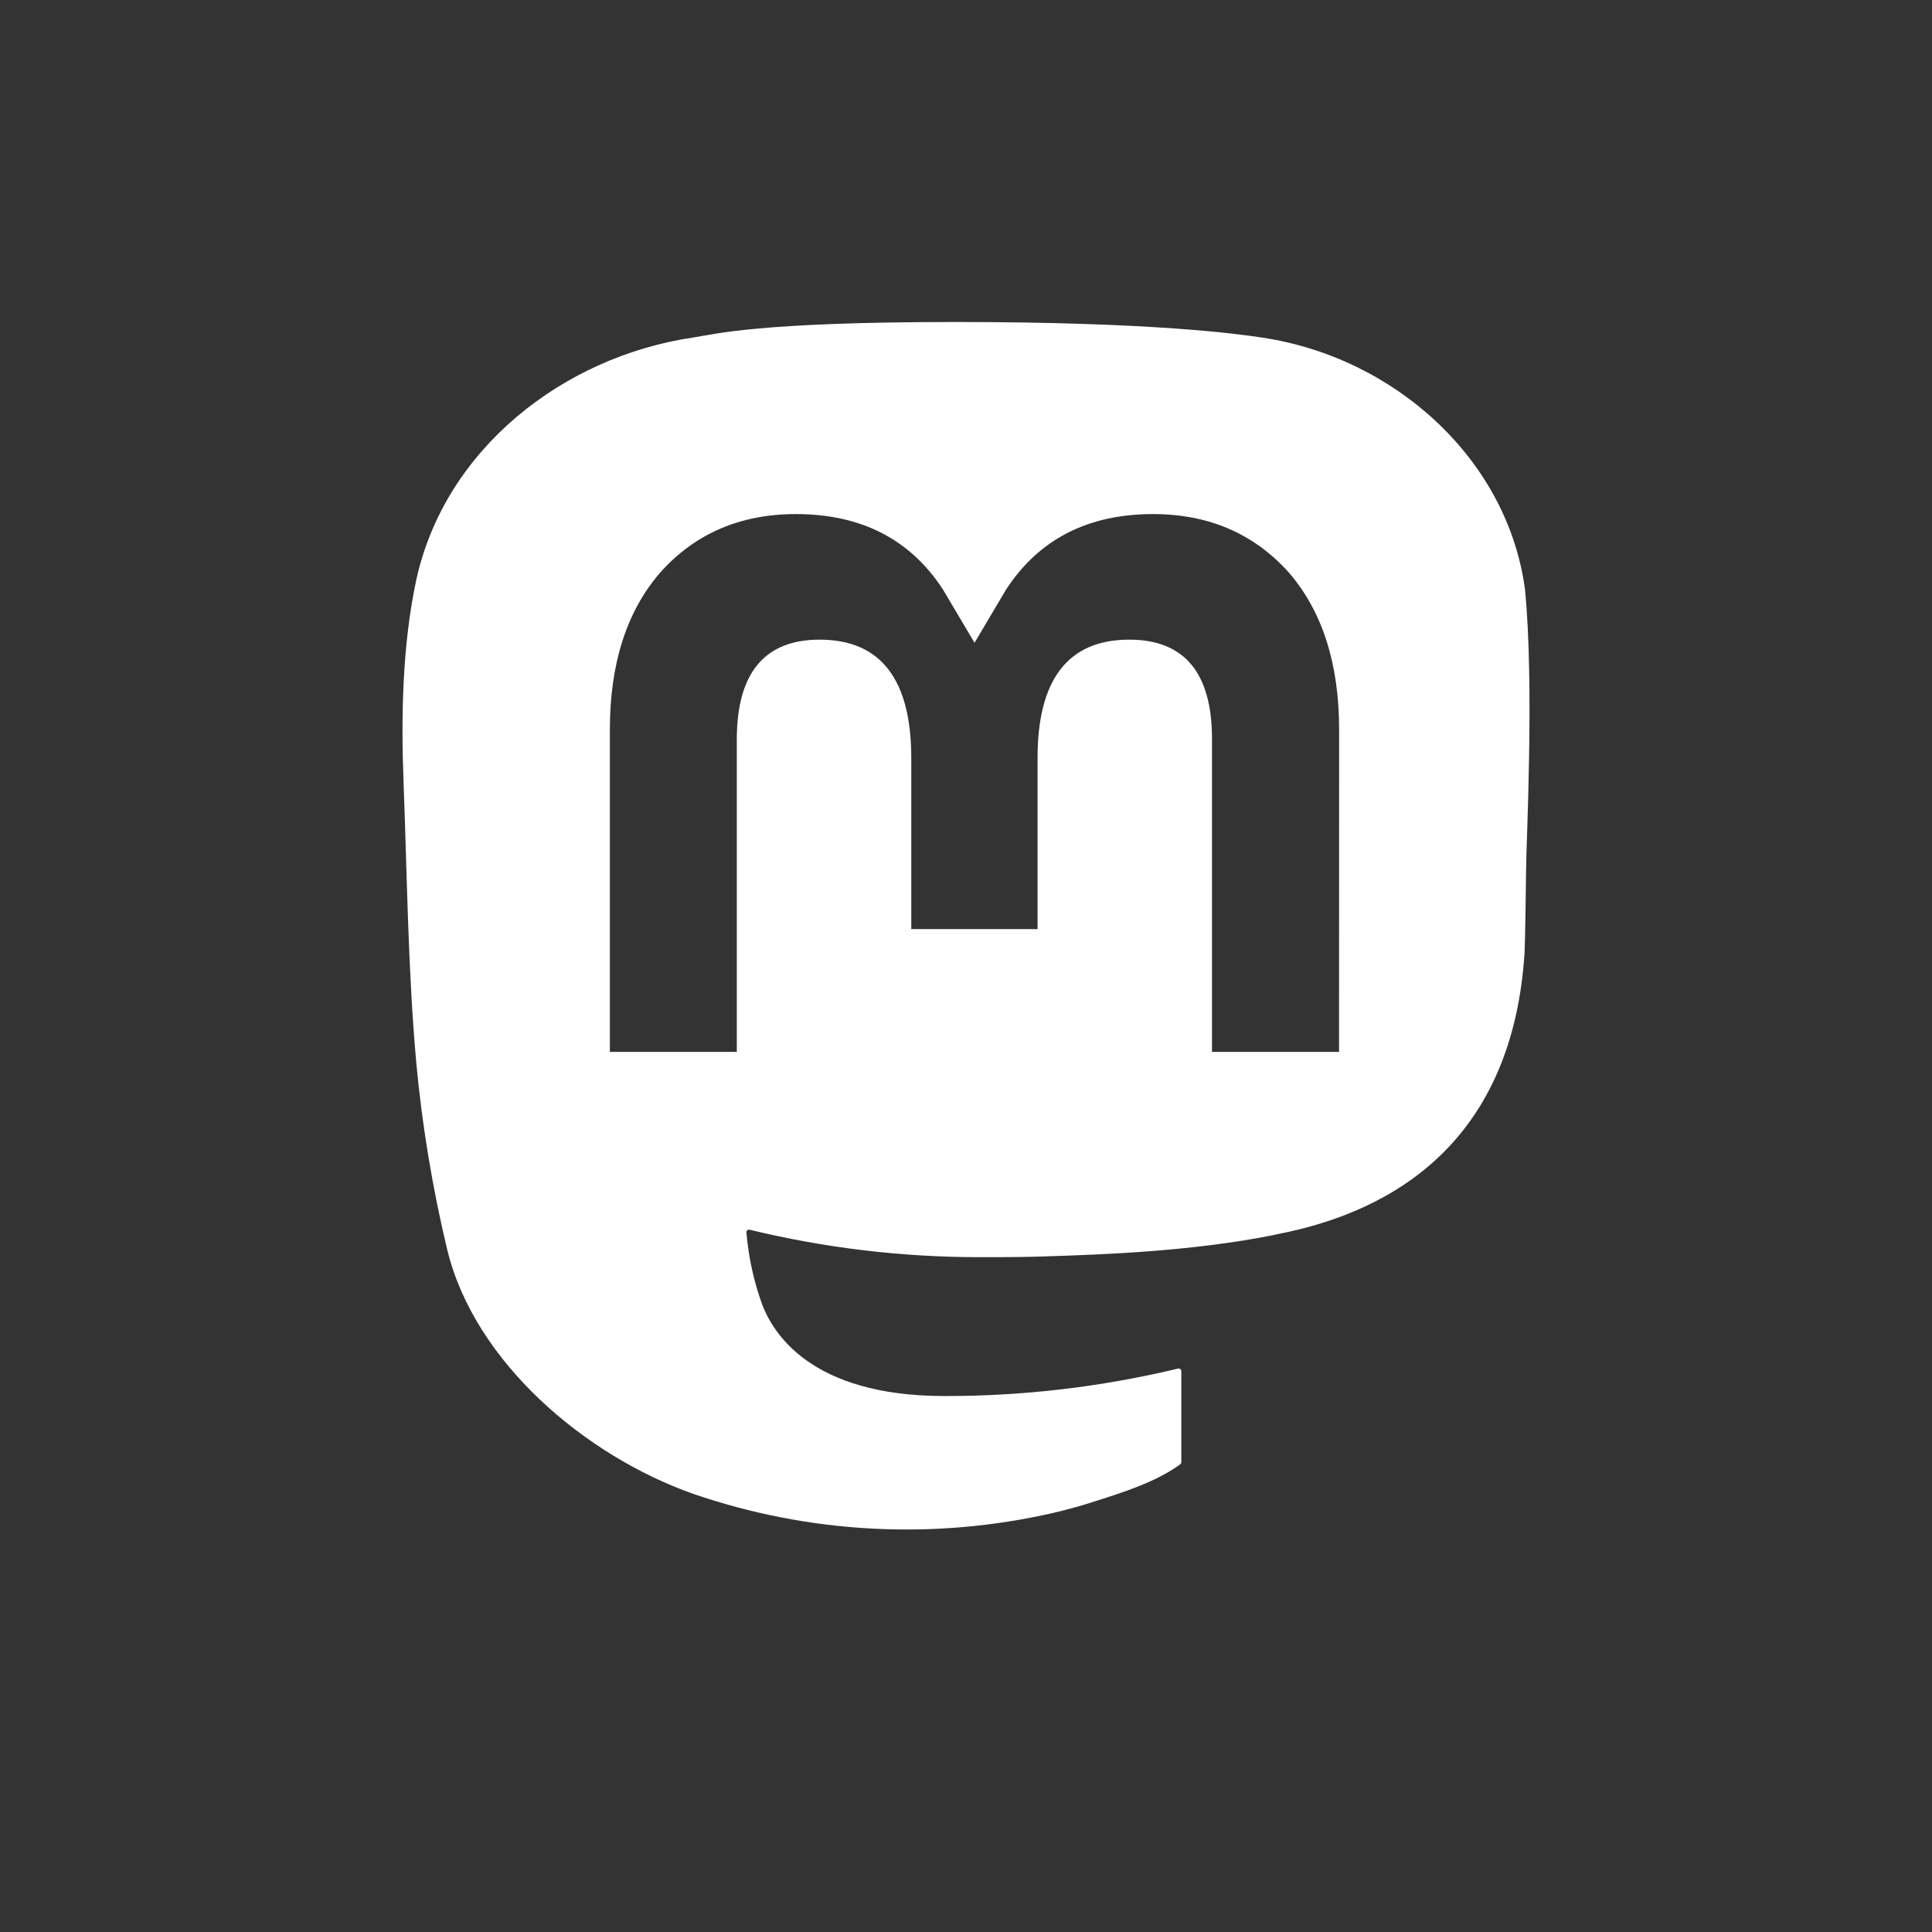 <svg width="24" height="24" viewBox="0 0 24 24" fill="none" xmlns="http://www.w3.org/2000/svg">
<rect x="0" y="0" width="24" height="24" fill="#333333" stroke="none"/>
<g clip-path="url(#clip0_983_27268)">
<path d="M18.944 7.321C18.728 5.709 17.331 4.439 15.675 4.193C15.395 4.151 14.337 4 11.885 4H11.866C9.413 4 8.887 4.151 8.608 4.193C6.998 4.432 5.528 5.574 5.171 7.204C4.999 8.007 4.981 8.898 5.013 9.715C5.058 10.886 5.067 12.055 5.173 13.222C5.246 13.996 5.374 14.765 5.555 15.522C5.894 16.919 7.266 18.082 8.611 18.557C10.051 19.052 11.599 19.134 13.083 18.794C13.246 18.756 13.408 18.712 13.567 18.661C13.927 18.546 14.35 18.417 14.66 18.191C14.665 18.188 14.668 18.184 14.671 18.179C14.673 18.174 14.674 18.169 14.675 18.164V17.033C14.675 17.028 14.673 17.023 14.671 17.019C14.669 17.014 14.666 17.011 14.662 17.007C14.658 17.004 14.653 17.002 14.649 17.001C14.644 17 14.639 17 14.634 17.001C13.683 17.229 12.709 17.344 11.732 17.342C10.05 17.342 9.598 16.54 9.468 16.206C9.364 15.917 9.298 15.616 9.272 15.31C9.271 15.305 9.272 15.3 9.274 15.295C9.276 15.29 9.28 15.286 9.284 15.283C9.288 15.279 9.292 15.277 9.297 15.276C9.302 15.275 9.307 15.275 9.312 15.276C10.247 15.503 11.205 15.617 12.167 15.617C12.398 15.617 12.629 15.617 12.86 15.611C13.827 15.584 14.846 15.534 15.798 15.347C15.821 15.342 15.845 15.338 15.865 15.332C17.366 15.043 18.794 14.133 18.939 11.83C18.945 11.739 18.958 10.88 18.958 10.786C18.959 10.466 19.061 8.518 18.944 7.321ZM16.634 13.067H15.056V9.181C15.056 8.363 14.717 7.946 14.027 7.946C13.269 7.946 12.889 8.44 12.889 9.415V11.542H11.32V9.415C11.32 8.44 10.94 7.946 10.182 7.946C9.496 7.946 9.154 8.363 9.153 9.181V13.067H7.576V9.063C7.576 8.245 7.784 7.595 8.2 7.114C8.628 6.633 9.19 6.386 9.888 6.386C10.696 6.386 11.306 6.698 11.713 7.322L12.106 7.985L12.499 7.322C12.906 6.698 13.516 6.386 14.323 6.386C15.02 6.386 15.582 6.633 16.012 7.114C16.427 7.595 16.635 8.245 16.635 9.063L16.634 13.067Z" fill="white"/>
</g>
<defs>
<clipPath id="clip0_983_27268">
<rect width="14" height="15" fill="black" transform="translate(5 4)"/>
</clipPath>
</defs>
</svg>
